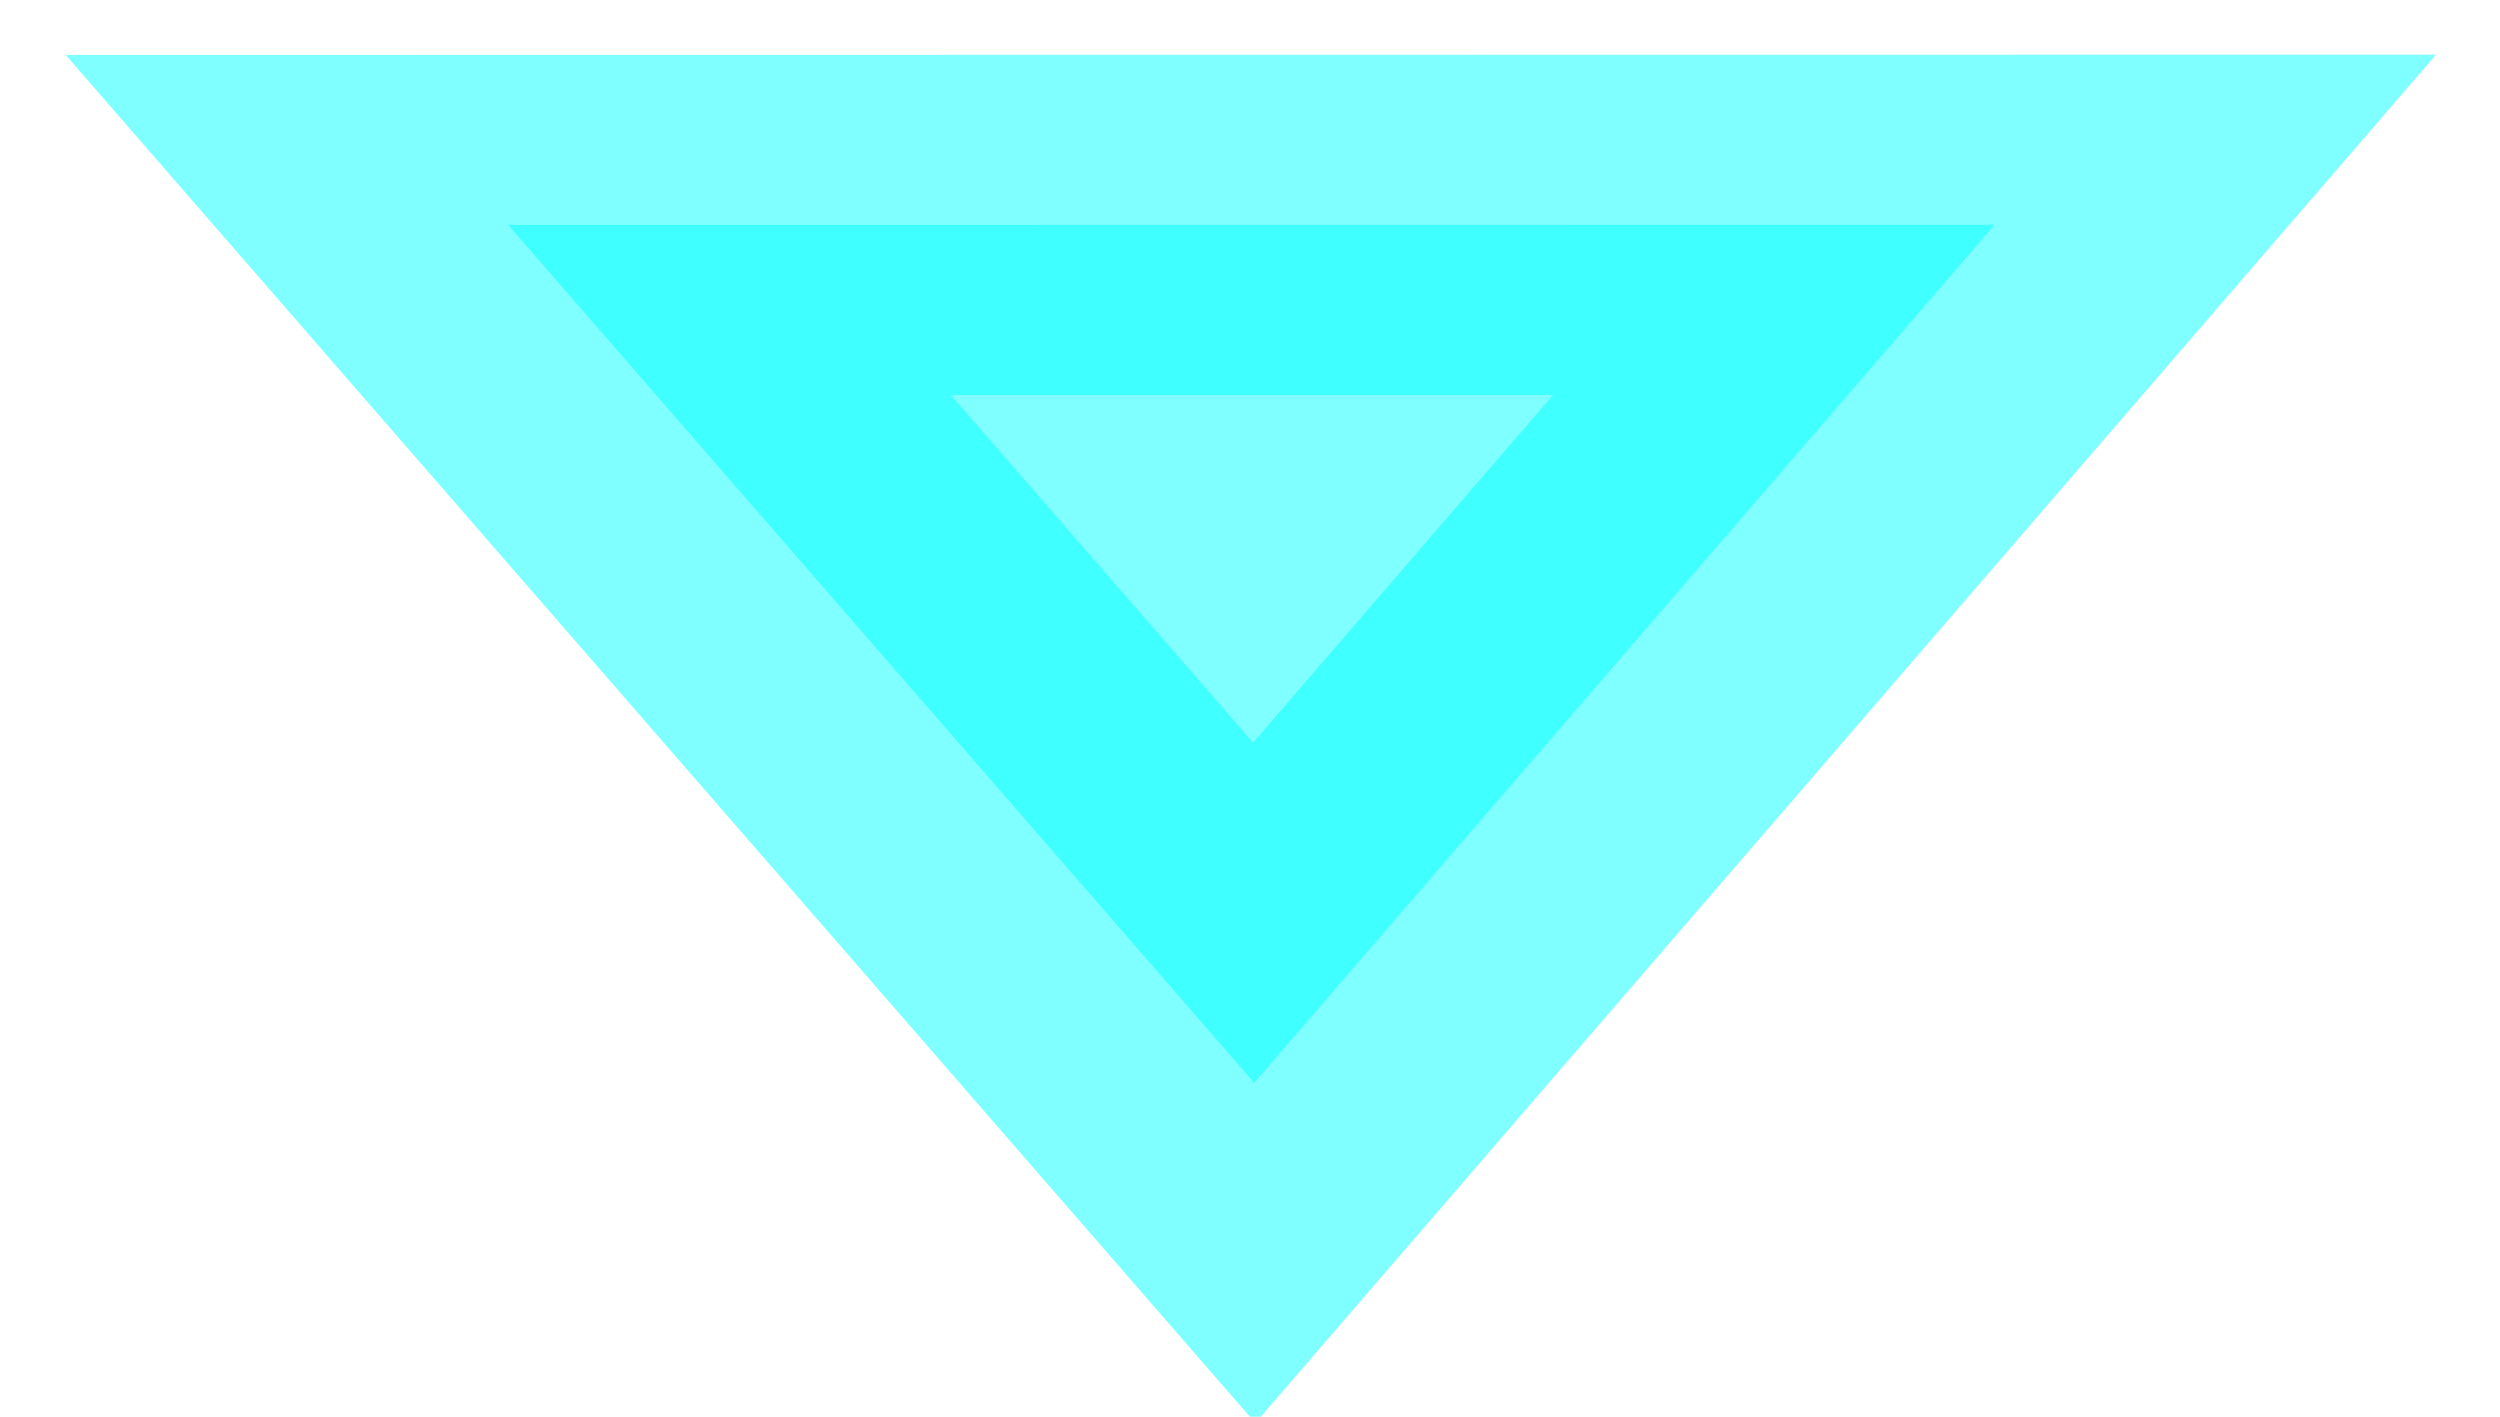 <?xml version="1.0" encoding="UTF-8" standalone="no"?>
<!-- Created with Inkscape (http://www.inkscape.org/) -->
<svg
   xmlns:svg="http://www.w3.org/2000/svg"
   xmlns="http://www.w3.org/2000/svg"
   version="1.0"
   width="30"
   height="17"
   id="svg2">
  <defs
     id="defs4" />
  <g
     transform="matrix(1,0,0,-1,5.5146966e-2,952.384)"
     id="layer1">
    <path
       d="M 8.018,5.383 L 13.391,14.908 L 2.456,14.799 L 8.018,5.383 z"
       transform="matrix(1.631,-1.0632413e-2,1.2696974e-2,1.087,1.85,933.624)"
       id="path3203"
       style="opacity:0.5;fill:#00ffff;fill-opacity:1;stroke:#00ffff;stroke-width:3.755;stroke-miterlimit:4;stroke-dasharray:none;stroke-opacity:1" />
  </g>
</svg>
